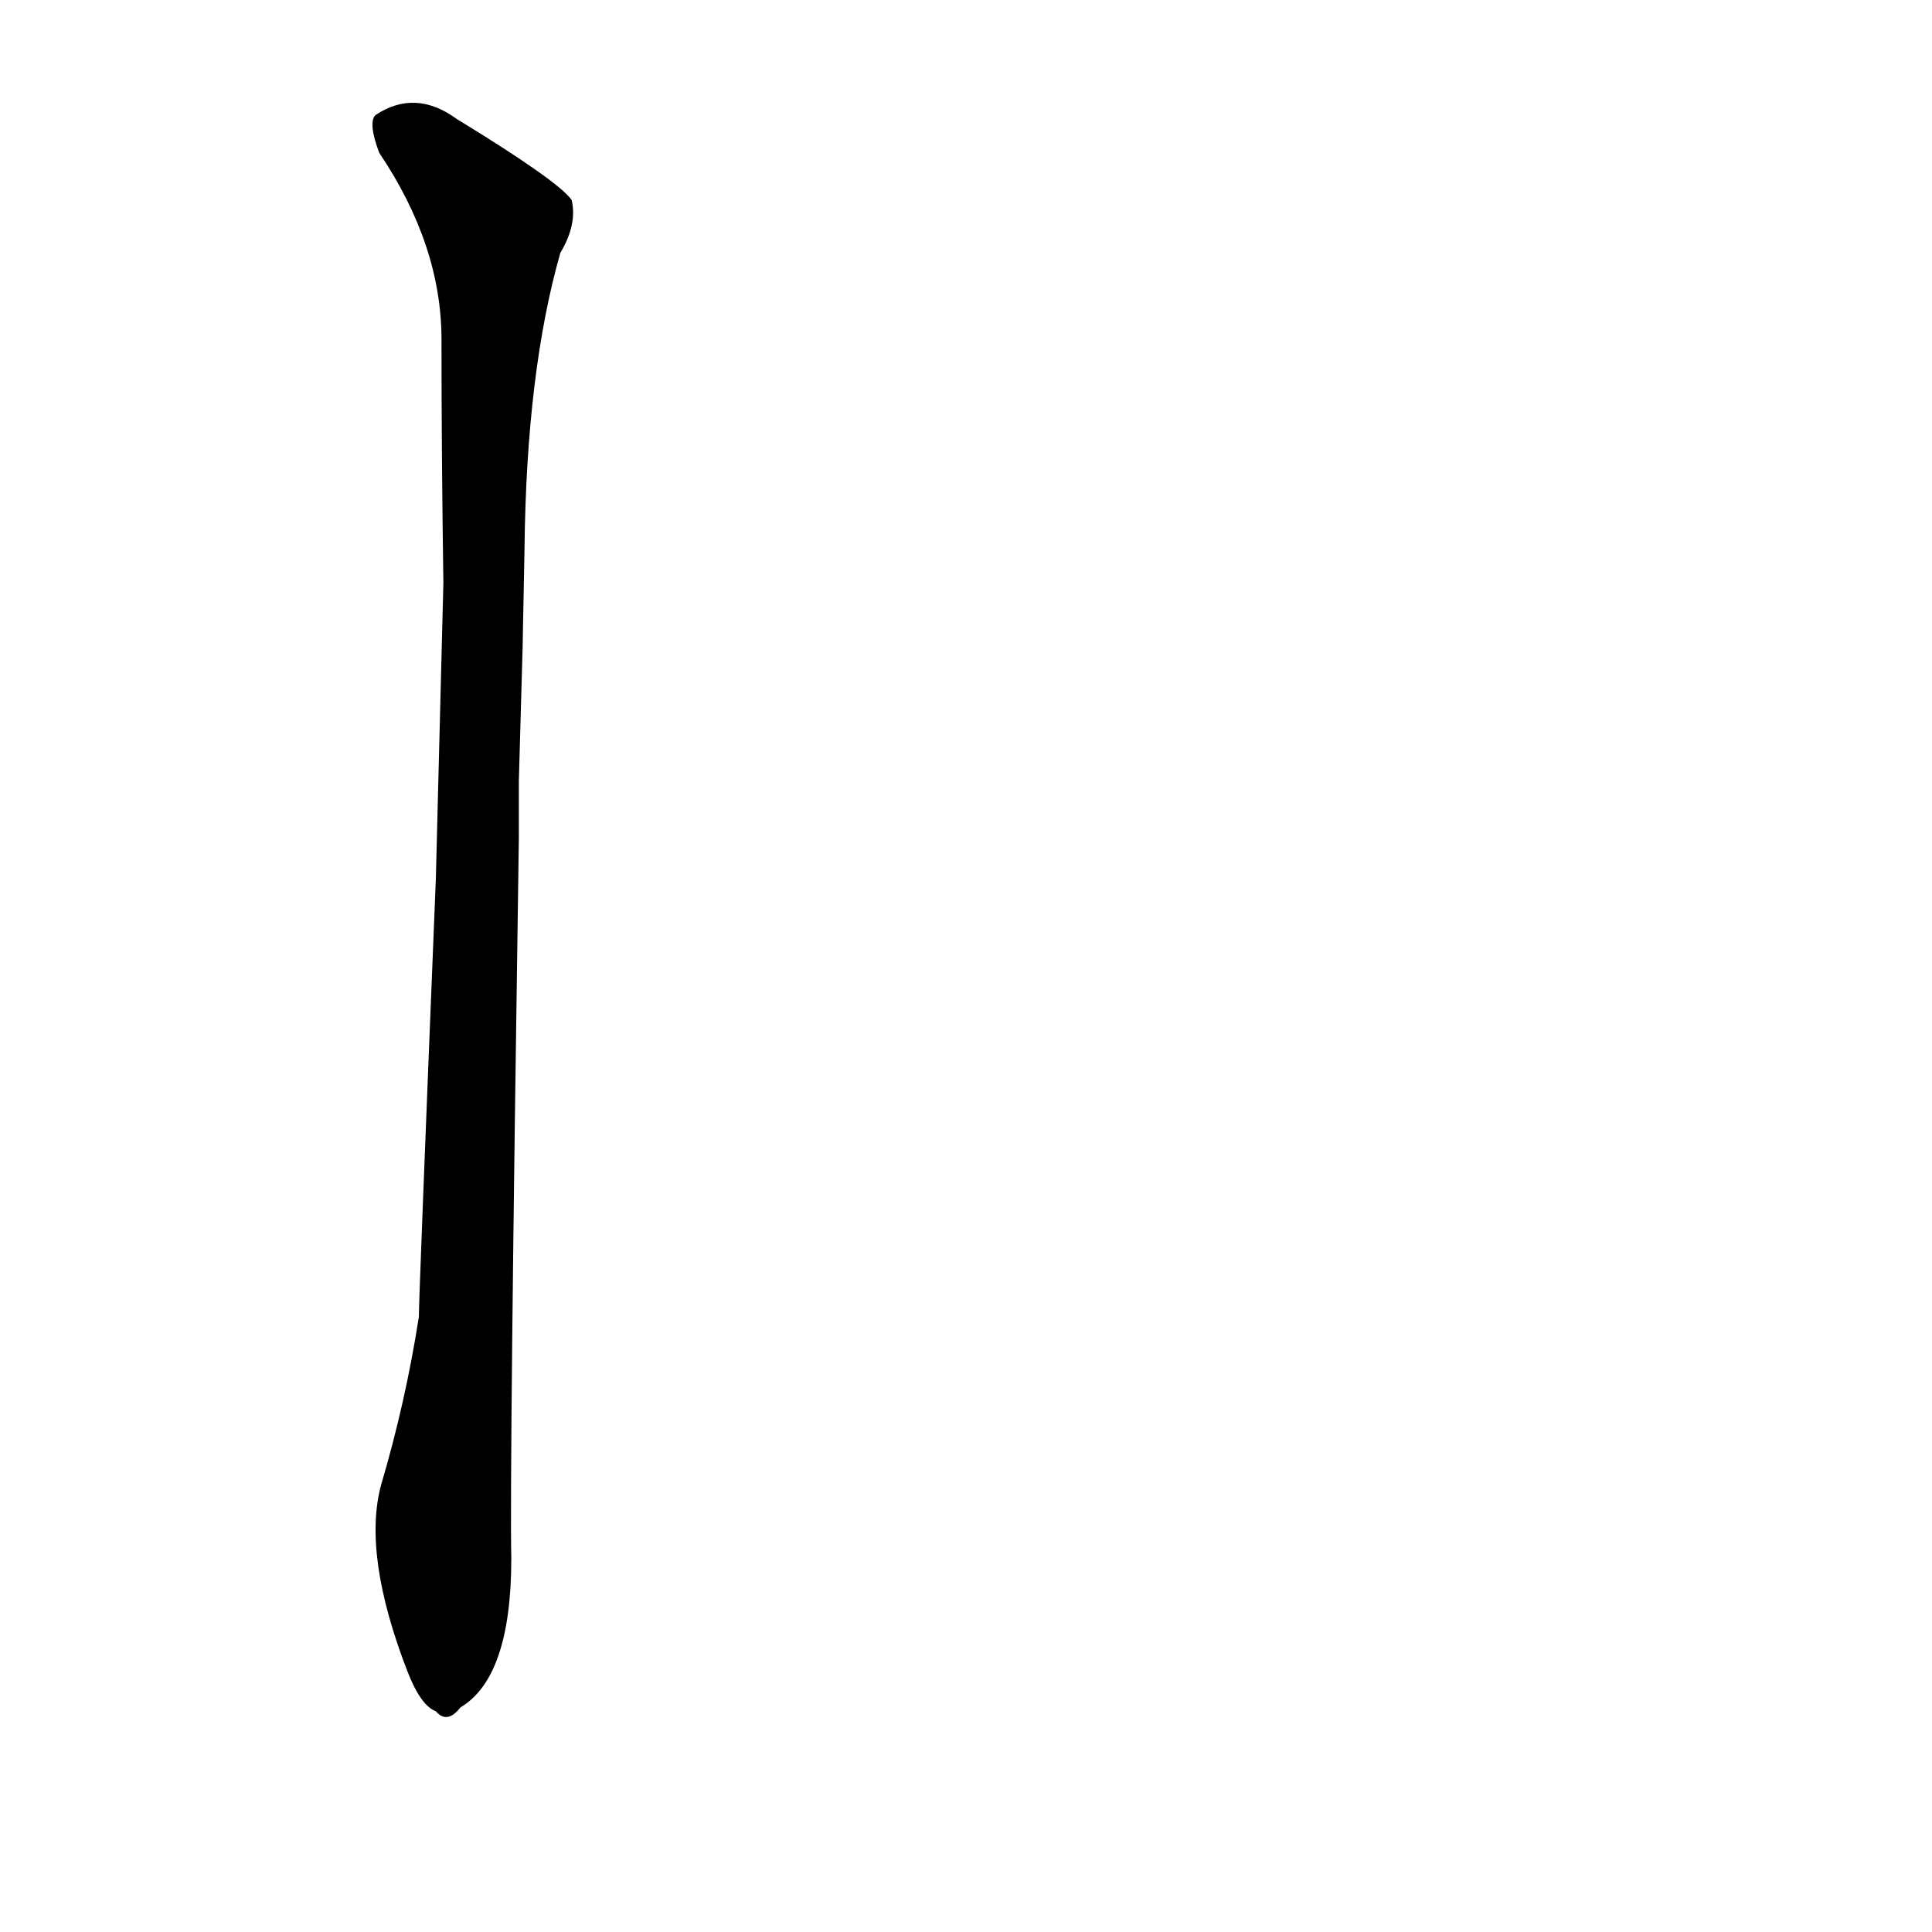 <?xml version='1.0' encoding='utf-8'?>
<svg xmlns="http://www.w3.org/2000/svg" version="1.1" viewBox="0 0 1024 1024"><g transform="scale(1, -1) translate(0, -900)"><path d="M 231 434 Q 222 212 222 202 Q 215 157 202 113 Q 192 76 216 14 Q 223 -4 231 -7 Q 237 -14 244 -5 Q 271 11 271 74 Q 270 117 275 456 L 275 486 Q 276 520 277 557 L 278 609 Q 279 703 297 766 Q 306 781 303 794 Q 296 804 242 837 Q 220 853 199 839 Q 195 835 201 819 Q 234 770 234 720 Q 234 659 235 591 L 231 434 Z" fill="black" /></g></svg>